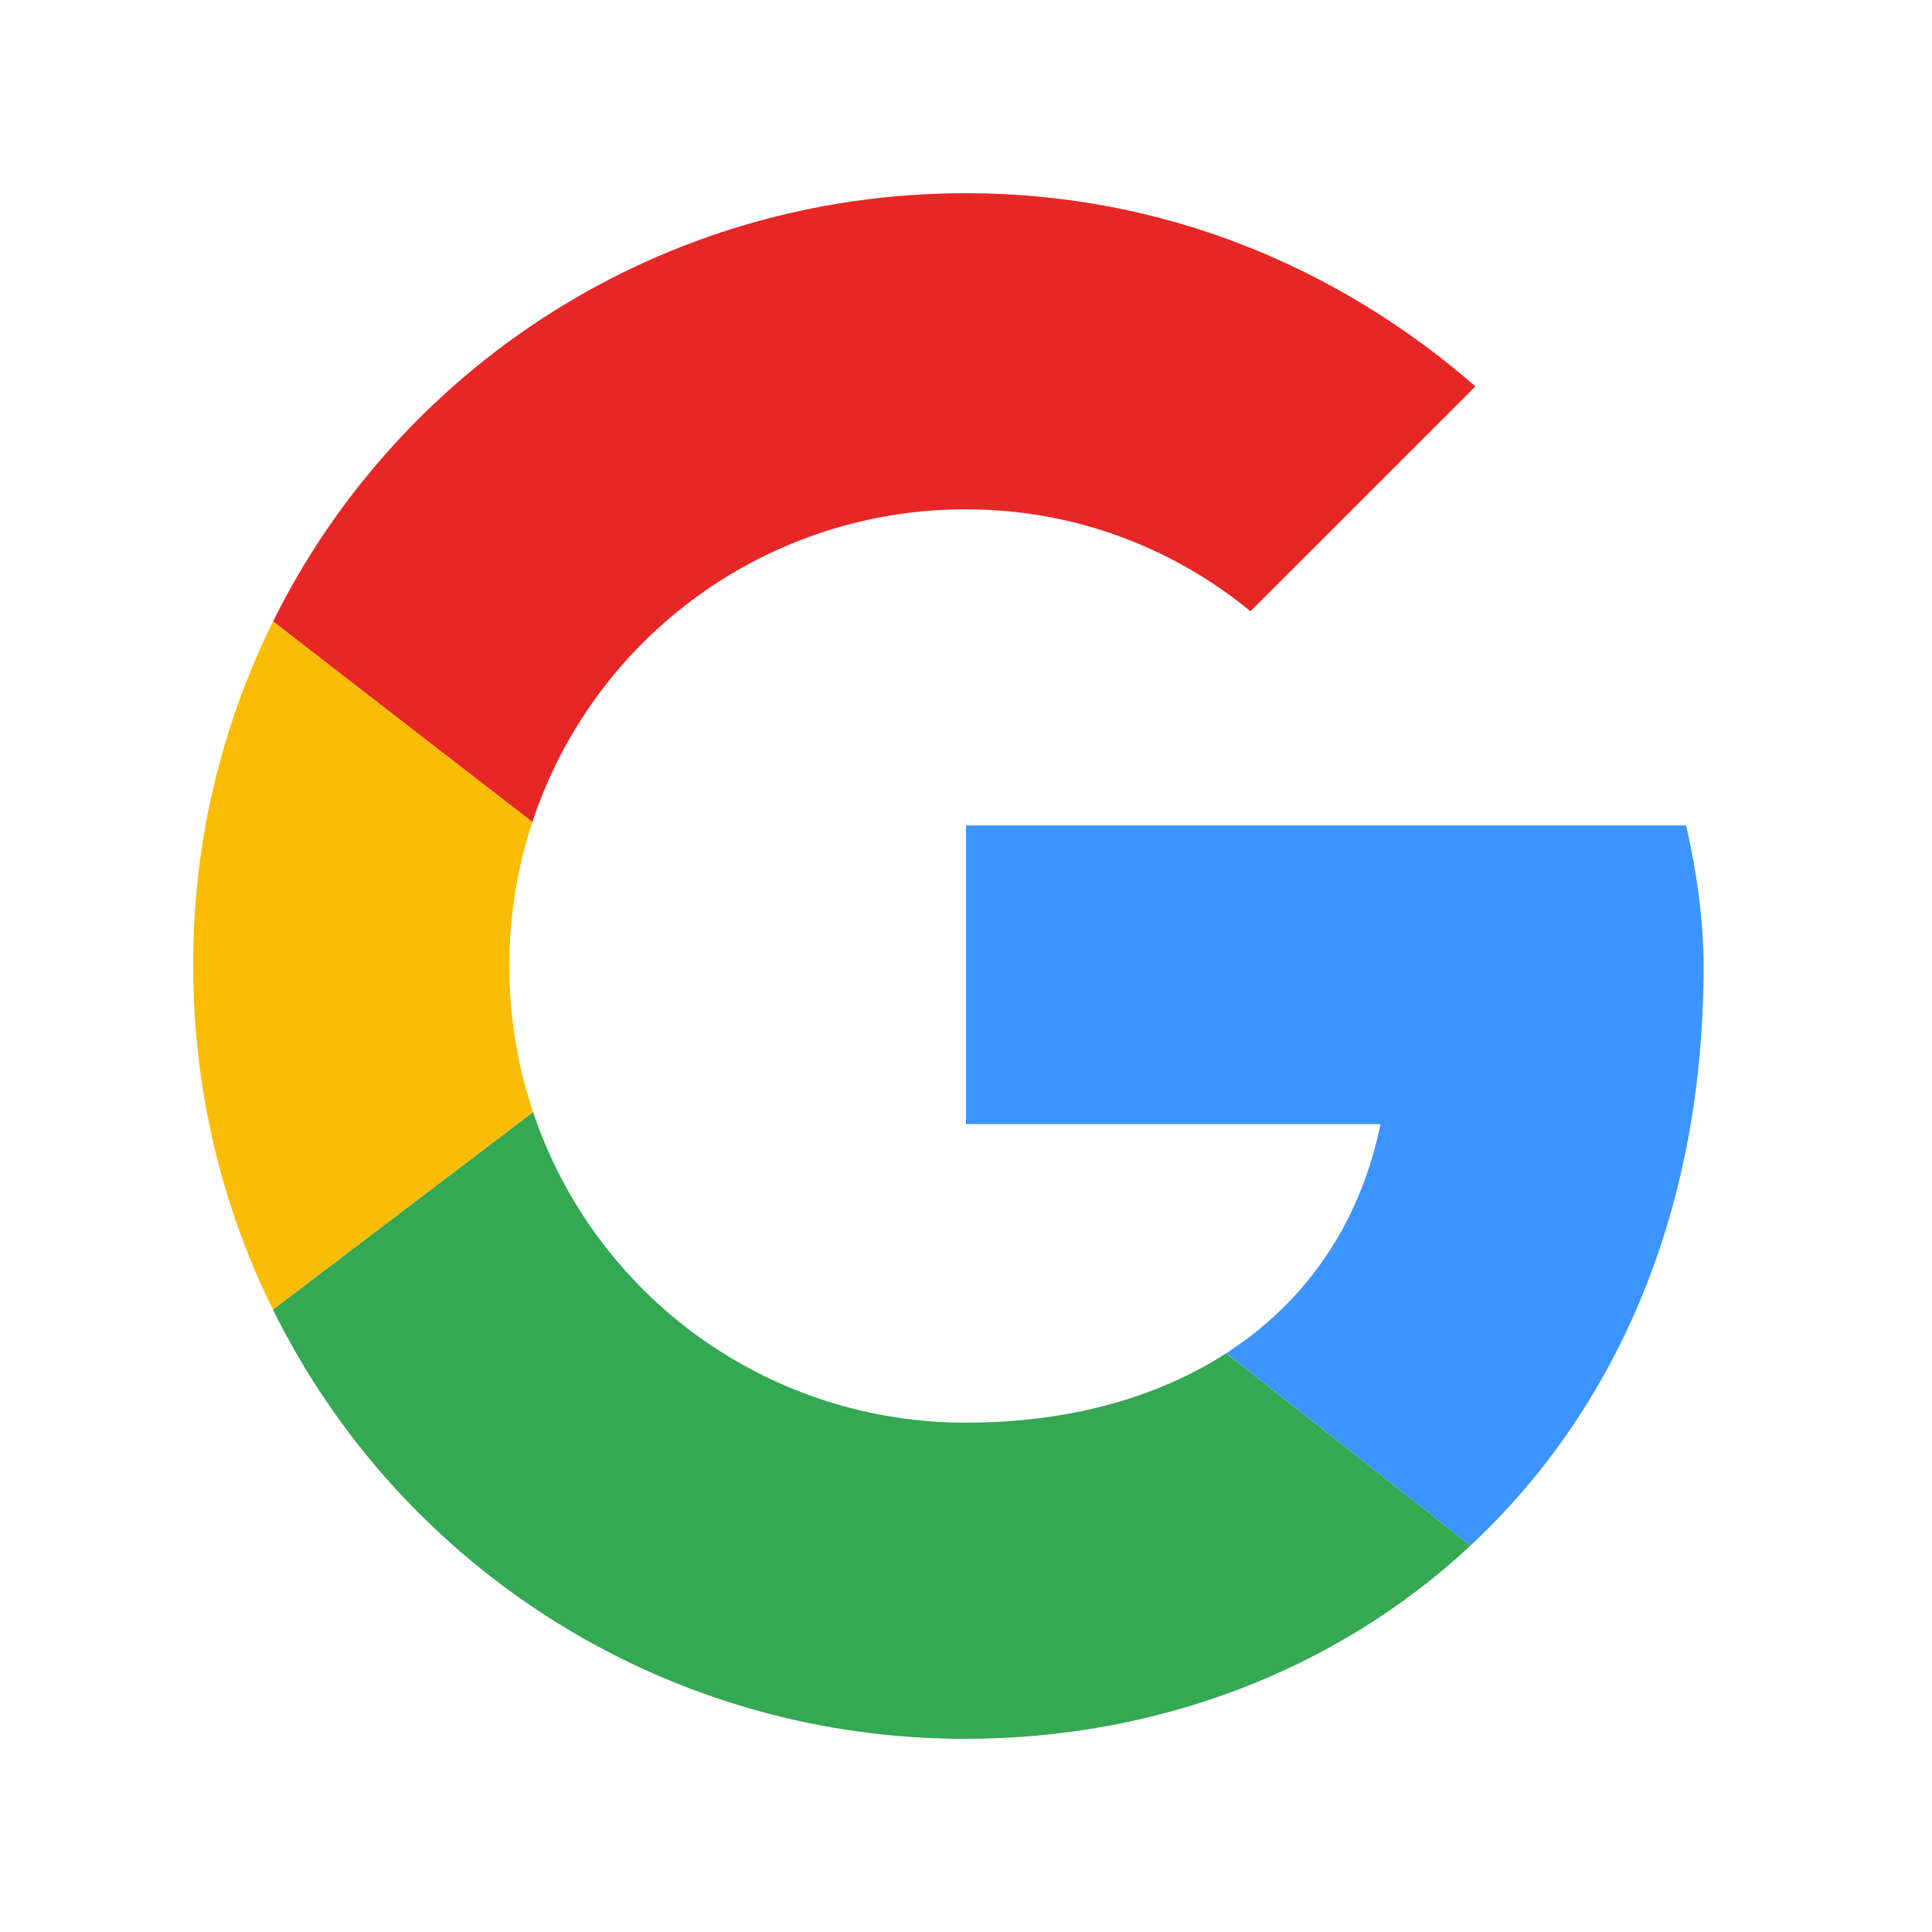 <svg width="24" height="24" viewBox="0 0 24 24" fill="none" xmlns="http://www.w3.org/2000/svg">
  <path d="M6.613 10.212C6.987 9.08 7.71 8.094 8.677 7.397C9.644 6.699 10.807 6.325 12 6.327C13.352 6.327 14.575 6.807 15.534 7.593L18.328 4.8C16.626 3.316 14.444 2.4 12 2.4C8.216 2.4 4.958 4.558 3.392 7.72L6.613 10.212Z" fill="#E72626"/>
  <path d="M15.232 16.811C14.36 17.373 13.253 17.673 12 17.673C10.812 17.675 9.654 17.304 8.688 16.612C7.723 15.919 7 14.941 6.622 13.815L3.39 16.268C4.183 17.873 5.41 19.224 6.932 20.166C8.454 21.109 10.21 21.605 12 21.6C14.347 21.6 16.588 20.766 18.267 19.2L15.233 16.811H15.232Z" fill="#34A853"/>
  <path d="M18.267 19.2C20.023 17.562 21.163 15.123 21.163 12C21.163 11.432 21.076 10.822 20.946 10.254H12V13.964H17.149C16.895 15.211 16.213 16.177 15.233 16.81L18.267 19.2Z" fill="#3C94FF"/>
  <path d="M6.622 13.814C6.426 13.229 6.327 12.617 6.327 12C6.327 11.374 6.427 10.774 6.613 10.212L3.392 7.72C2.733 9.05 2.394 10.516 2.4 12C2.4 13.536 2.756 14.984 3.39 16.268L6.622 13.814Z" fill="#FBBC05"/>
</svg>